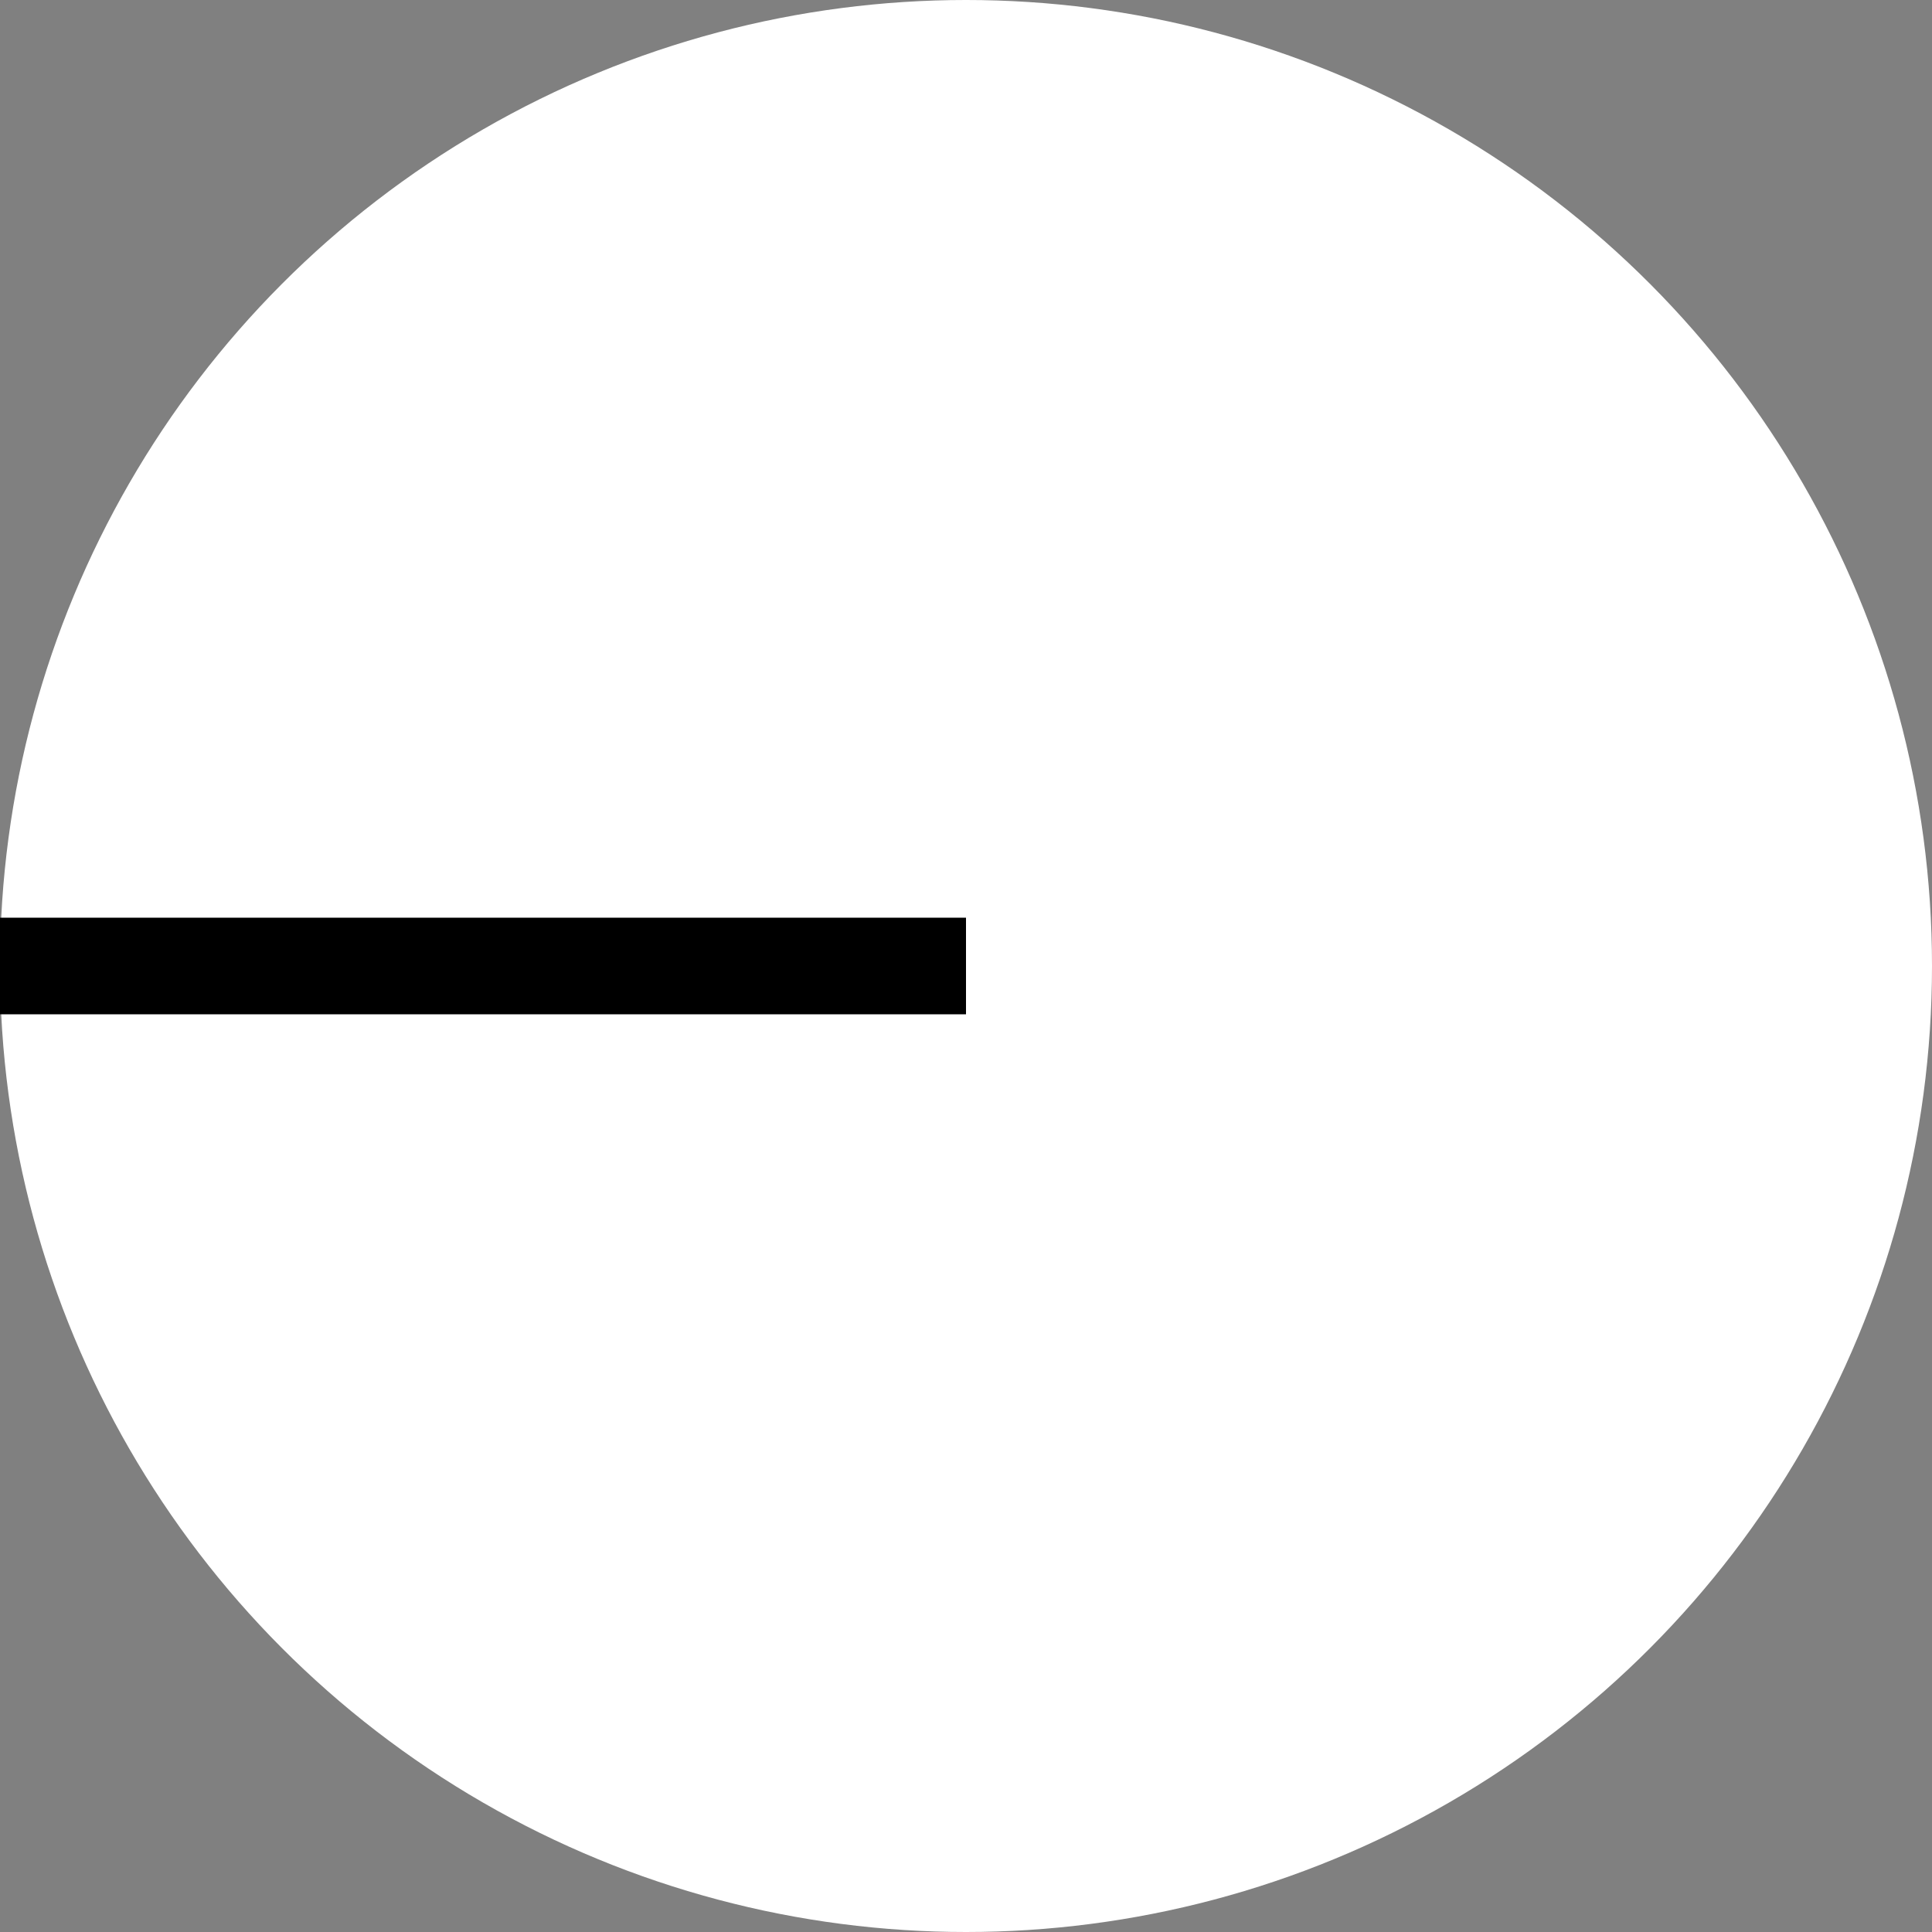 <?xml version="1.0" encoding="UTF-8"?>
<!DOCTYPE svg PUBLIC "-//W3C//DTD SVG 1.1//EN" "http://www.w3.org/Graphics/SVG/1.1/DTD/svg11.dtd">
<svg width="50" height="50" id="Her" xmlns="http://www.w3.org/2000/svg" viewBox="0 0 50 50">
<rect x="0" y="0" width="50" height="50" fill="#808080" stroke="none"/>
<circle cx="25" cy="25" r="25" fill="#FFFFFF"/>
<g stroke="#000000" ><line x1="0" x2="25" y1="25" y2="25" stroke-width="2.5" /></g>
</svg>
